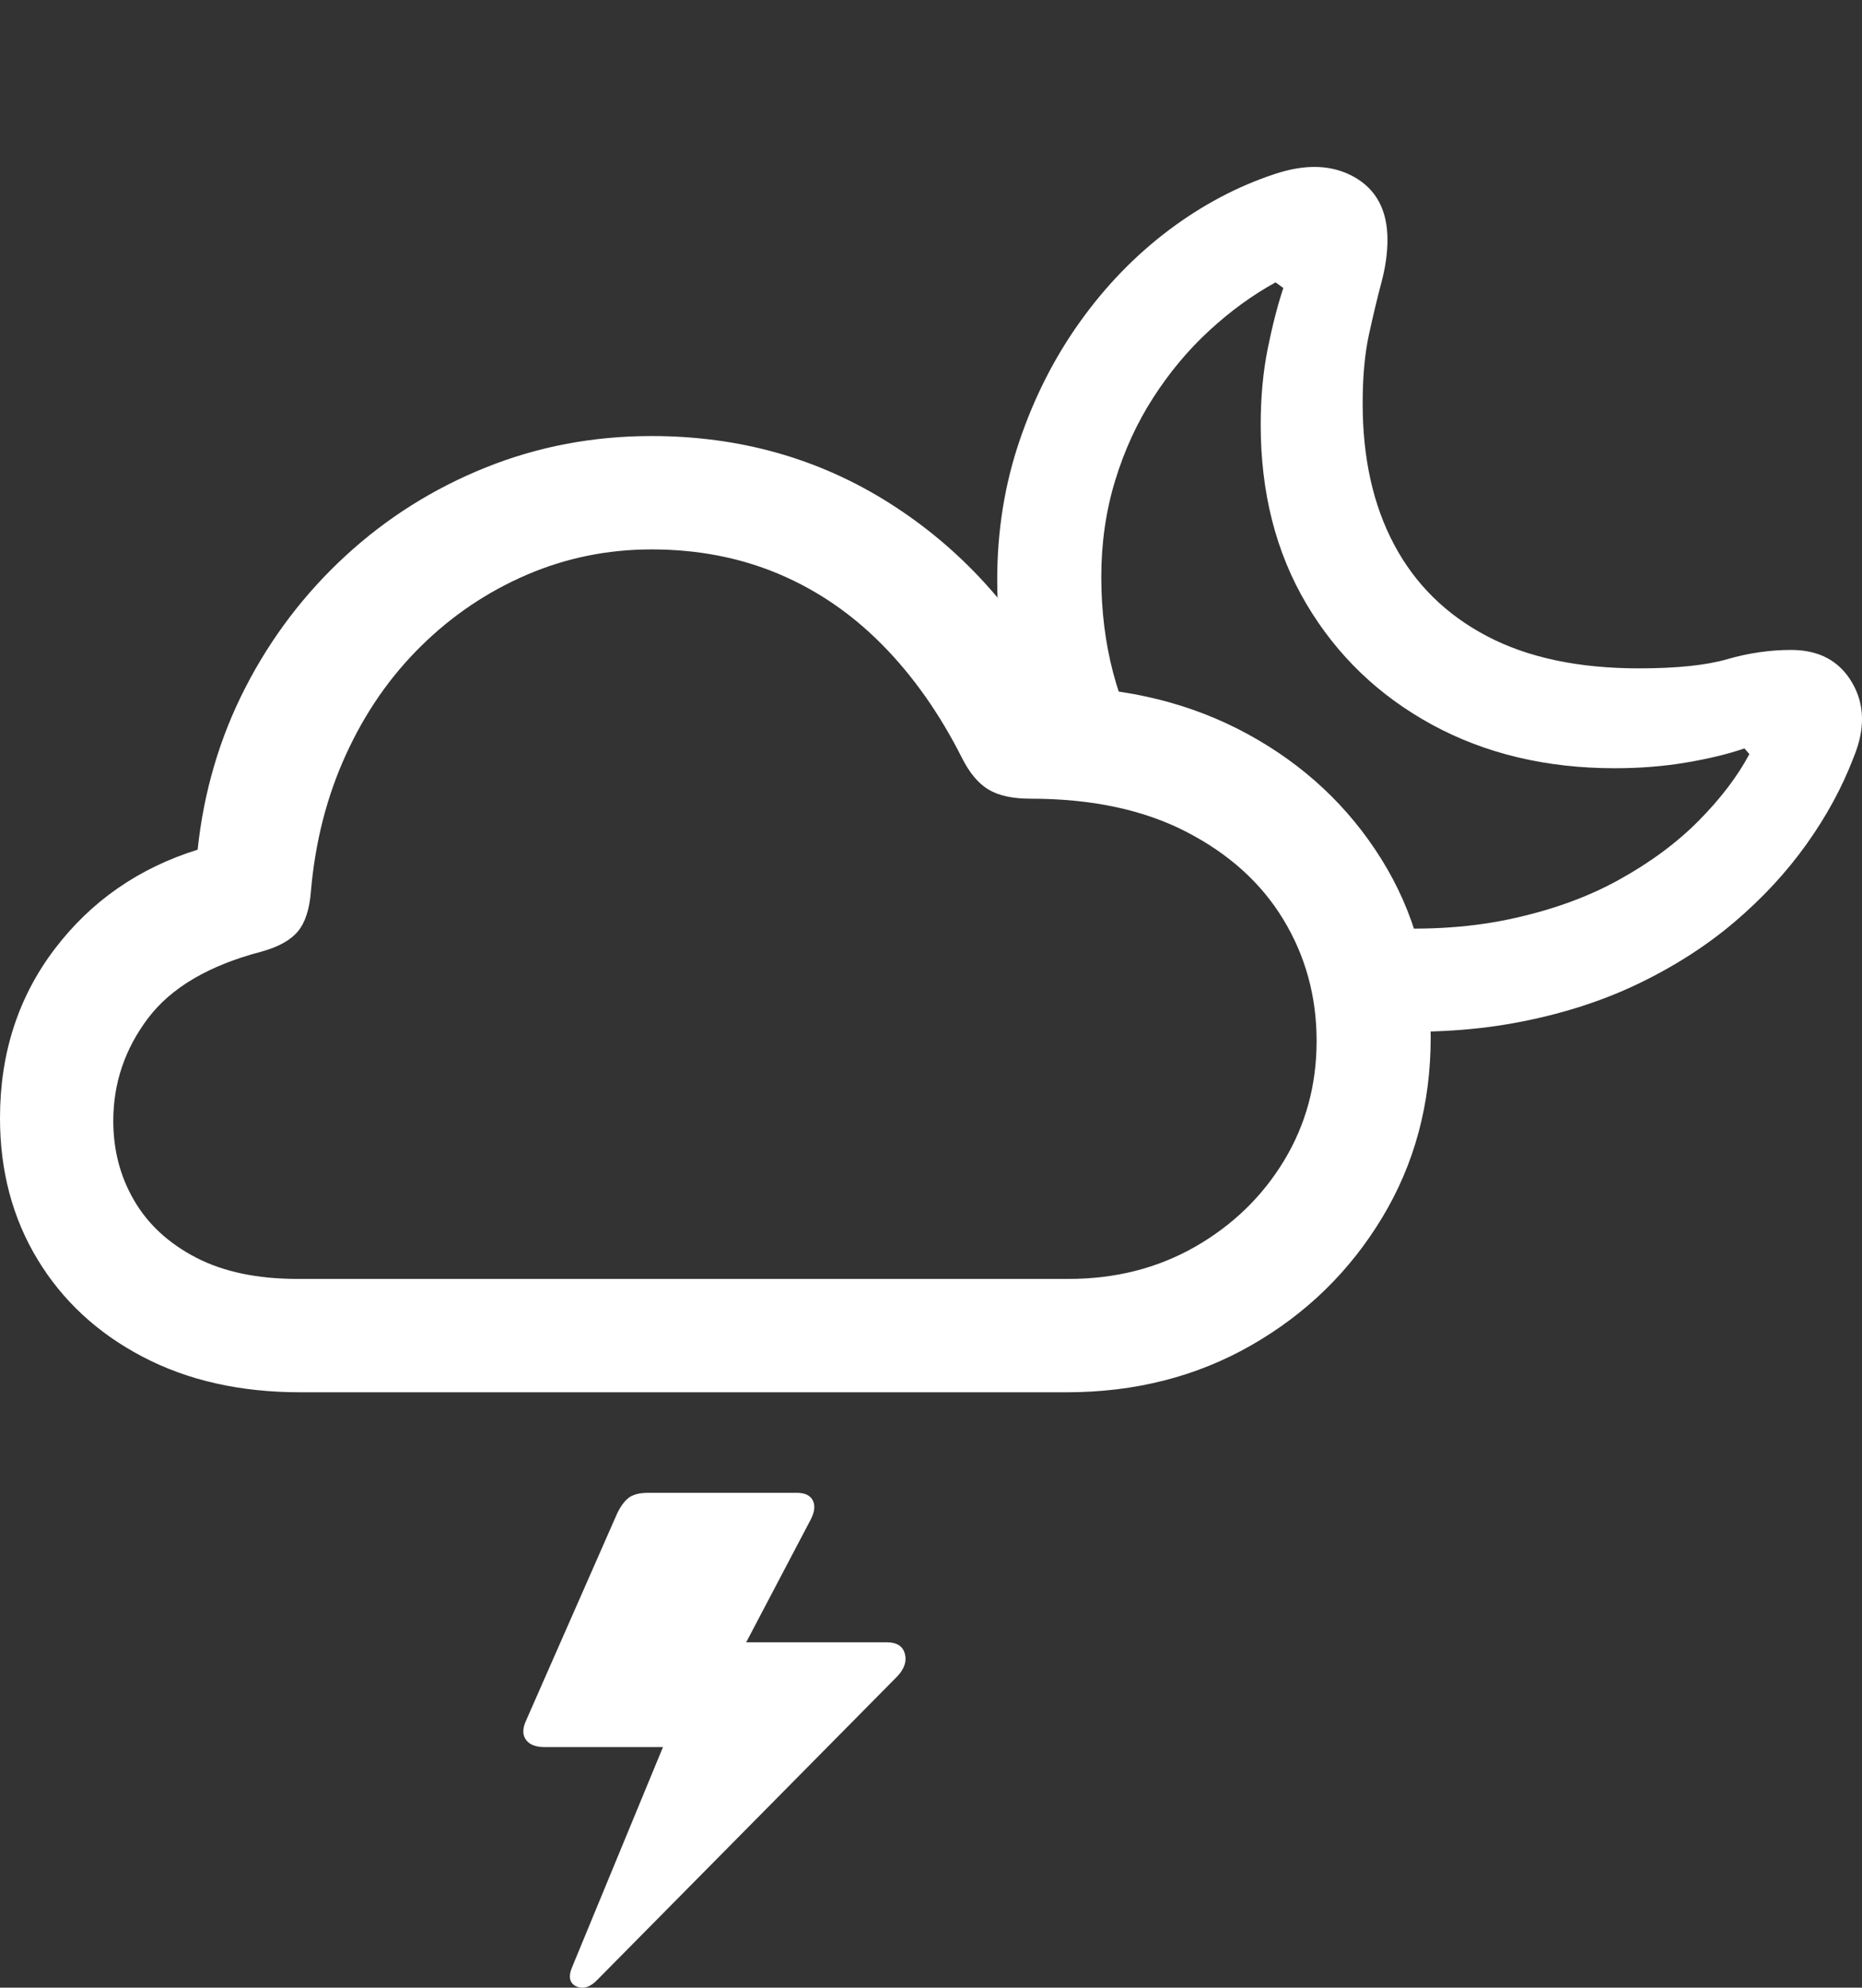 <?xml version="1.0" encoding="UTF-8"?>
<!--Generator: Apple Native CoreSVG 175.5-->
<!DOCTYPE svg
PUBLIC "-//W3C//DTD SVG 1.1//EN"
       "http://www.w3.org/Graphics/SVG/1.1/DTD/svg11.dtd">
<svg version="1.1" xmlns="http://www.w3.org/2000/svg" xmlns:xlink="http://www.w3.org/1999/xlink" width="25.674" height="27.405">
 <rect width="100%" height="100%" fill="#333333" stroke="none"/>
 <g>
  <rect height="27.405" opacity="0" width="25.674" x="0" y="0"/>
  <path d="M18.867 14.205Q19.961 14.274 20.889 14.103Q21.816 13.932 22.573 13.571Q23.33 13.209 23.911 12.716Q24.492 12.223 24.907 11.642Q25.322 11.061 25.557 10.446Q25.801 9.86 25.537 9.411Q25.273 8.961 24.697 8.961Q24.258 8.961 23.818 9.088Q23.379 9.215 22.598 9.215Q21.348 9.215 20.503 8.771Q19.658 8.327 19.224 7.511Q18.789 6.696 18.789 5.563Q18.789 5.006 18.877 4.606Q18.965 4.205 19.048 3.893Q19.131 3.58 19.131 3.307Q19.131 2.702 18.677 2.443Q18.223 2.184 17.578 2.399Q16.807 2.653 16.113 3.175Q15.42 3.698 14.893 4.435Q14.365 5.172 14.058 6.076Q13.75 6.979 13.75 7.995Q13.75 8.639 13.867 9.264Q13.984 9.889 14.219 10.475L15.84 10.446Q15.185 9.352 15.185 7.955Q15.185 7.252 15.376 6.627Q15.566 6.002 15.903 5.48Q16.24 4.957 16.675 4.557Q17.109 4.157 17.588 3.893L17.695 3.971Q17.578 4.323 17.48 4.806Q17.383 5.289 17.383 5.856Q17.383 7.262 18.013 8.327Q18.643 9.391 19.746 9.992Q20.85 10.592 22.266 10.592Q22.783 10.592 23.247 10.514Q23.711 10.436 24.053 10.319L24.121 10.397Q23.877 10.856 23.423 11.315Q22.969 11.774 22.314 12.135Q21.66 12.496 20.796 12.677Q19.932 12.858 18.867 12.78Z" fill="#ffffff"/>
  <path d="M4.141 19.196L14.707 19.196Q16.123 19.196 17.256 18.546Q18.389 17.897 19.058 16.788Q19.727 15.68 19.727 14.303Q19.727 12.936 19.048 11.847Q18.369 10.758 17.207 10.123Q16.045 9.489 14.58 9.469Q13.721 7.858 12.261 6.935Q10.801 6.012 8.984 6.012Q7.773 6.012 6.694 6.447Q5.615 6.881 4.766 7.662Q3.916 8.444 3.384 9.479Q2.852 10.514 2.725 11.715Q1.504 12.096 0.752 13.087Q0 14.079 0 15.416Q0 16.51 0.518 17.365Q1.035 18.219 1.968 18.707Q2.9 19.196 4.141 19.196ZM4.102 17.633Q3.271 17.633 2.705 17.34Q2.139 17.047 1.851 16.554Q1.562 16.061 1.562 15.455Q1.562 14.674 2.041 14.039Q2.52 13.405 3.604 13.121Q3.955 13.024 4.106 12.843Q4.258 12.662 4.287 12.291Q4.375 11.266 4.771 10.402Q5.166 9.537 5.806 8.908Q6.445 8.278 7.261 7.926Q8.076 7.575 8.984 7.575Q9.932 7.575 10.732 7.911Q11.533 8.248 12.168 8.893Q12.803 9.537 13.262 10.446Q13.418 10.758 13.628 10.885Q13.838 11.012 14.209 11.012Q15.469 11.012 16.352 11.466Q17.236 11.92 17.695 12.677Q18.154 13.434 18.154 14.352Q18.154 15.26 17.705 16.002Q17.256 16.744 16.48 17.189Q15.703 17.633 14.736 17.633ZM12.227 22.643L10.088 22.643L10.068 23.063L11.182 20.944Q11.26 20.788 11.206 20.685Q11.152 20.582 10.986 20.582L8.945 20.582Q8.75 20.582 8.662 20.656Q8.574 20.729 8.506 20.875L7.256 23.717Q7.178 23.883 7.251 23.986Q7.324 24.088 7.51 24.088L9.258 24.088L9.375 23.522L7.891 27.116Q7.803 27.321 7.949 27.389Q8.096 27.448 8.242 27.291L12.373 23.112Q12.52 22.955 12.476 22.799Q12.432 22.643 12.227 22.643Z" fill="#ffffff"/>
 </g>
</svg>
